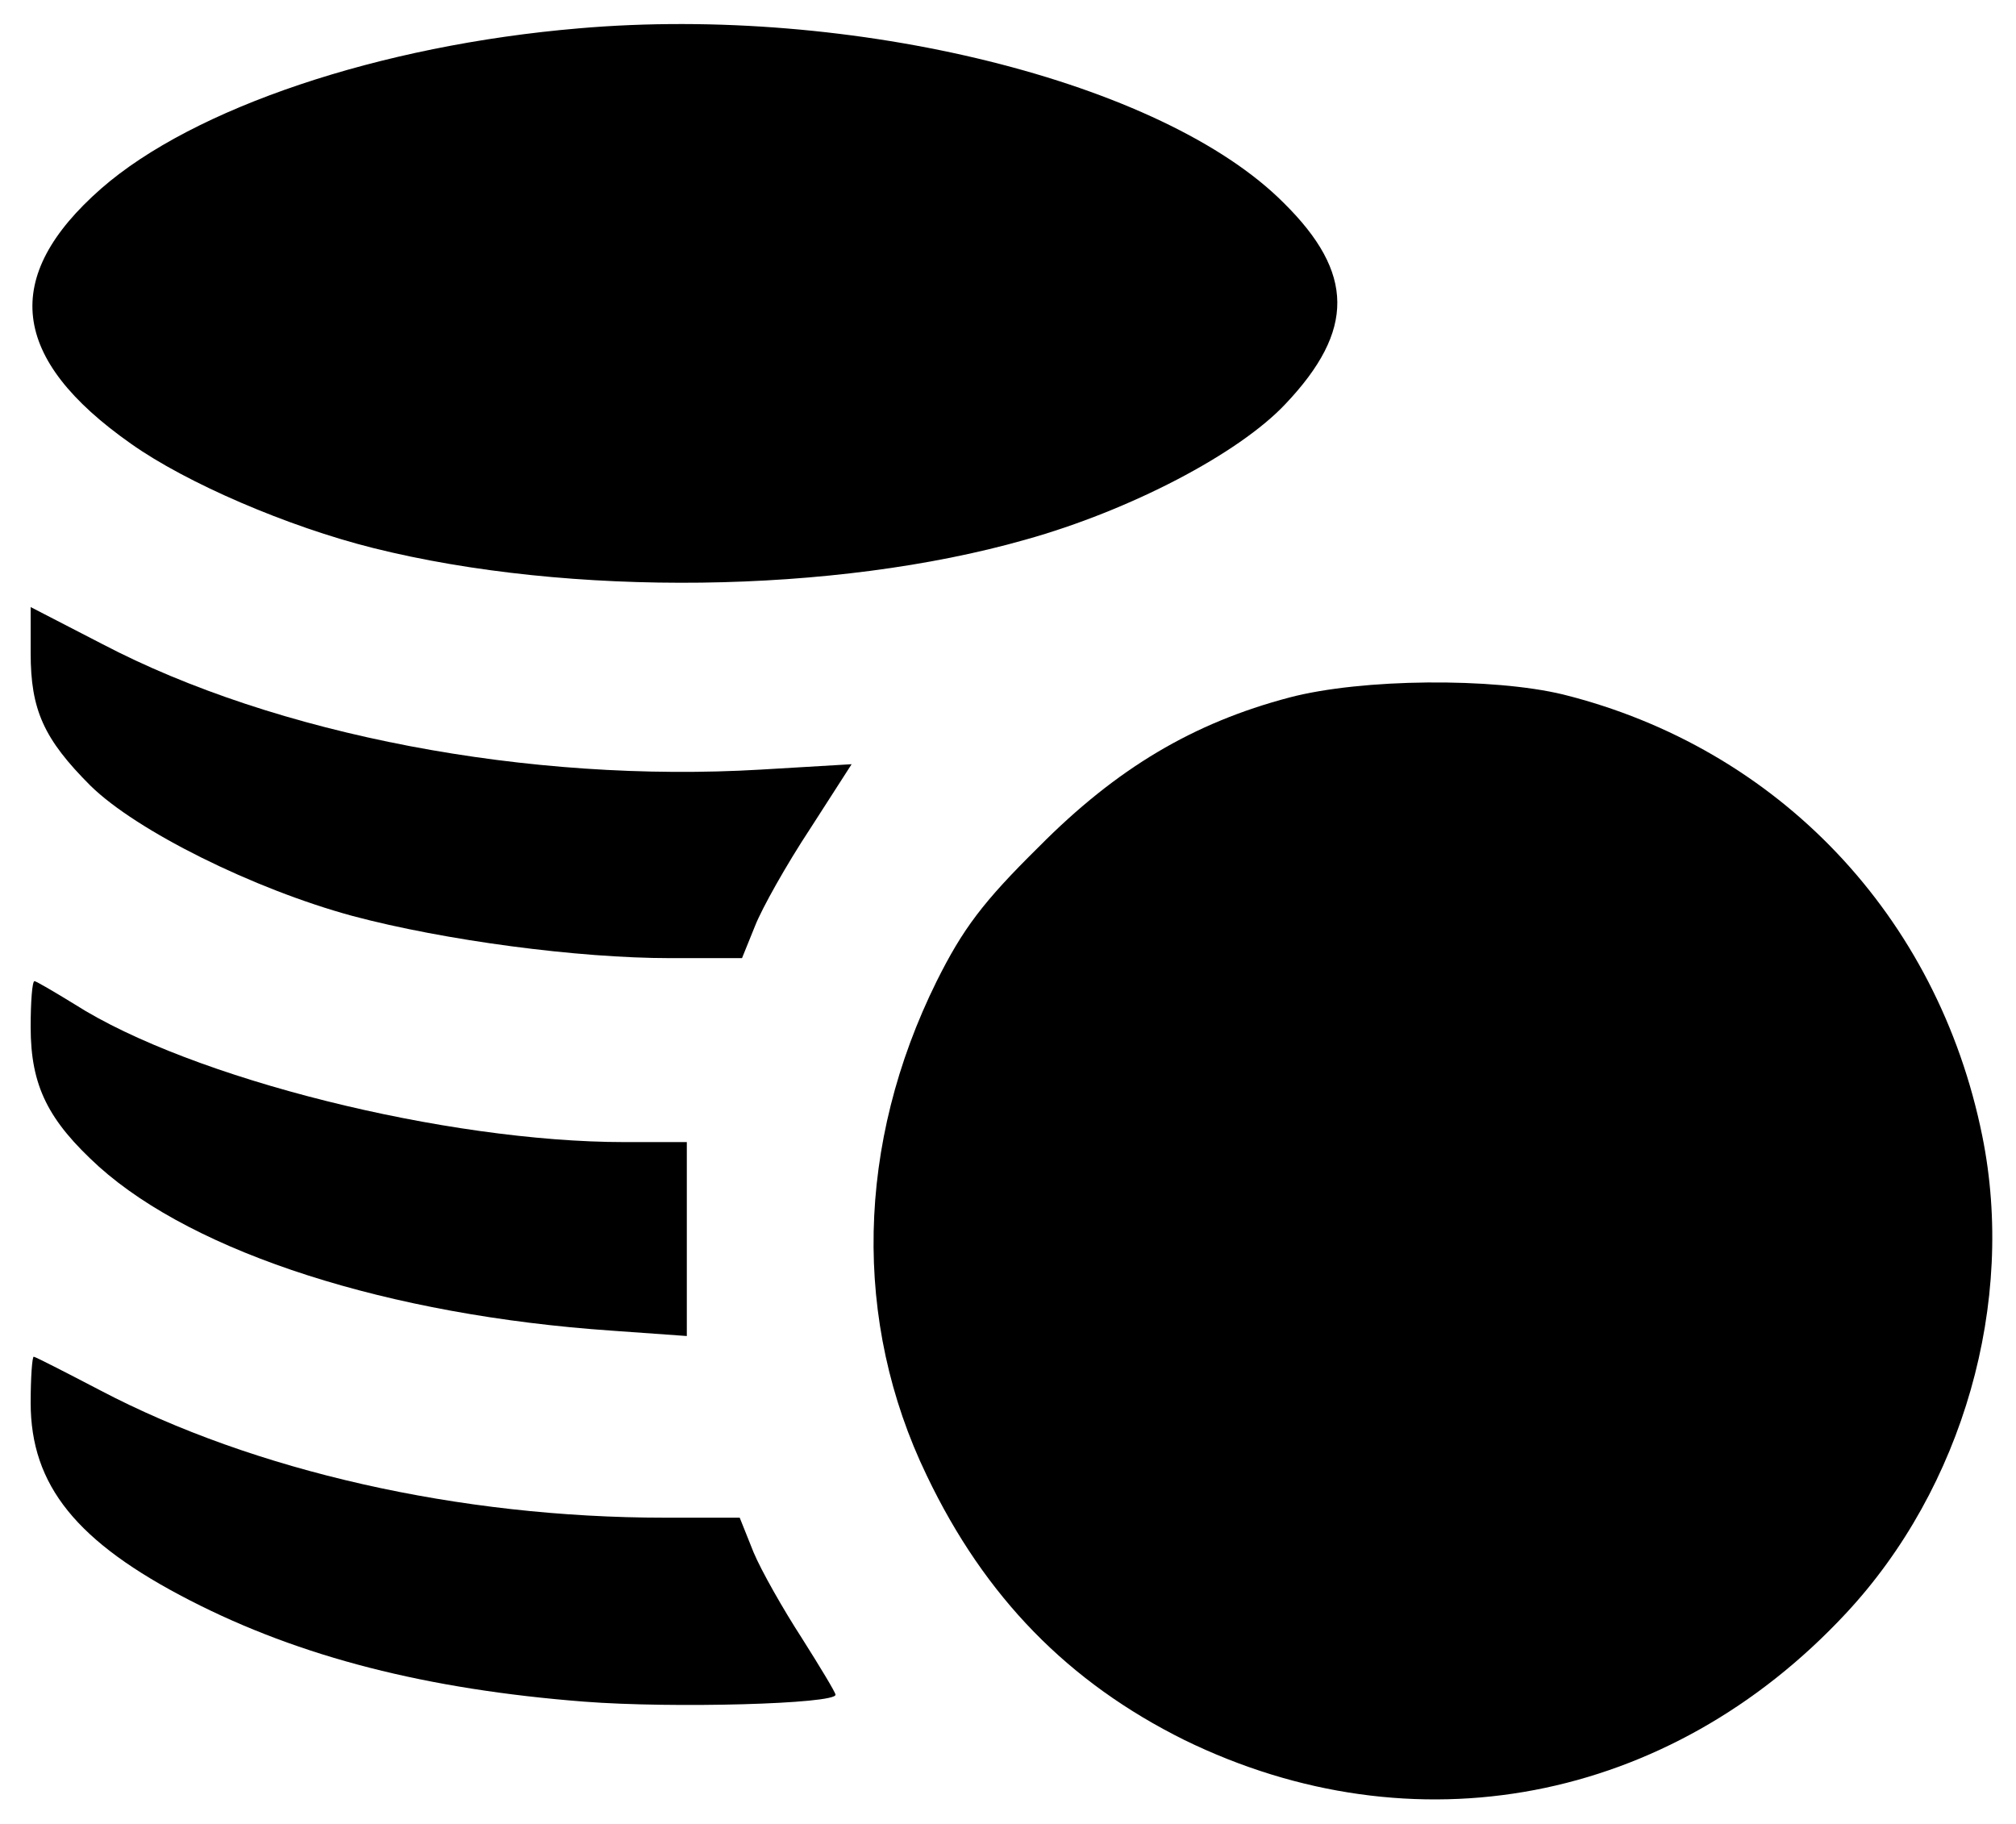 <?xml version="1.0" standalone="no"?>
<!DOCTYPE svg PUBLIC "-//W3C//DTD SVG 20010904//EN"
 "http://www.w3.org/TR/2001/REC-SVG-20010904/DTD/svg10.dtd">
<svg version="1.0" xmlns="http://www.w3.org/2000/svg"
 width="263pt" height="238pt" viewBox="0 0 263 238"
 preserveAspectRatio="xMidYMid meet">
<g transform="translate(0,238) scale(0.1,-0.1)"
fill="#000000" stroke="none">
<path d="M755 2343 c-260 -22 -503 -104 -623 -209 -131 -115 -119 -222 39
-333 72 -51 204 -108 316 -136 256 -64 602 -60 851 11 136 38 278 112 339 177
91 96 90 171 -2 262 -158 159 -563 259 -920 228z"/>
<path d="M40 1528 c0 -74 17 -112 78 -173 60 -59 213 -135 342 -170 120 -32
294 -55 414 -55 l94 0 17 42 c9 23 41 80 72 127 l54 84 -118 -7 c-303 -18
-633 45 -860 164 l-93 48 0 -60z"/>
<path d="M1682 1470 c-125 -33 -225 -92 -327 -195 -73 -72 -99 -107 -133 -175
-105 -212 -110 -444 -13 -645 76 -159 185 -270 336 -345 299 -146 632 -83 863
165 153 164 222 406 178 623 -58 287 -266 506 -547 576 -91 22 -262 21 -357
-4z"/>
<path d="M40 1040 c0 -77 23 -122 89 -182 126 -113 378 -194 669 -214 l98 -7
0 127 0 126 -81 0 c-233 0 -566 83 -718 180 -26 16 -50 30 -52 30 -3 0 -5 -27
-5 -60z"/>
<path d="M40 550 c0 -108 60 -182 208 -258 144 -74 309 -116 514 -132 116 -9
328 -3 328 9 0 3 -20 36 -44 74 -24 37 -53 88 -63 112 l-18 45 -98 0 c-268 0
-536 61 -736 166 -46 24 -85 44 -87 44 -2 0 -4 -27 -4 -60z"/>
</g>
</svg>
